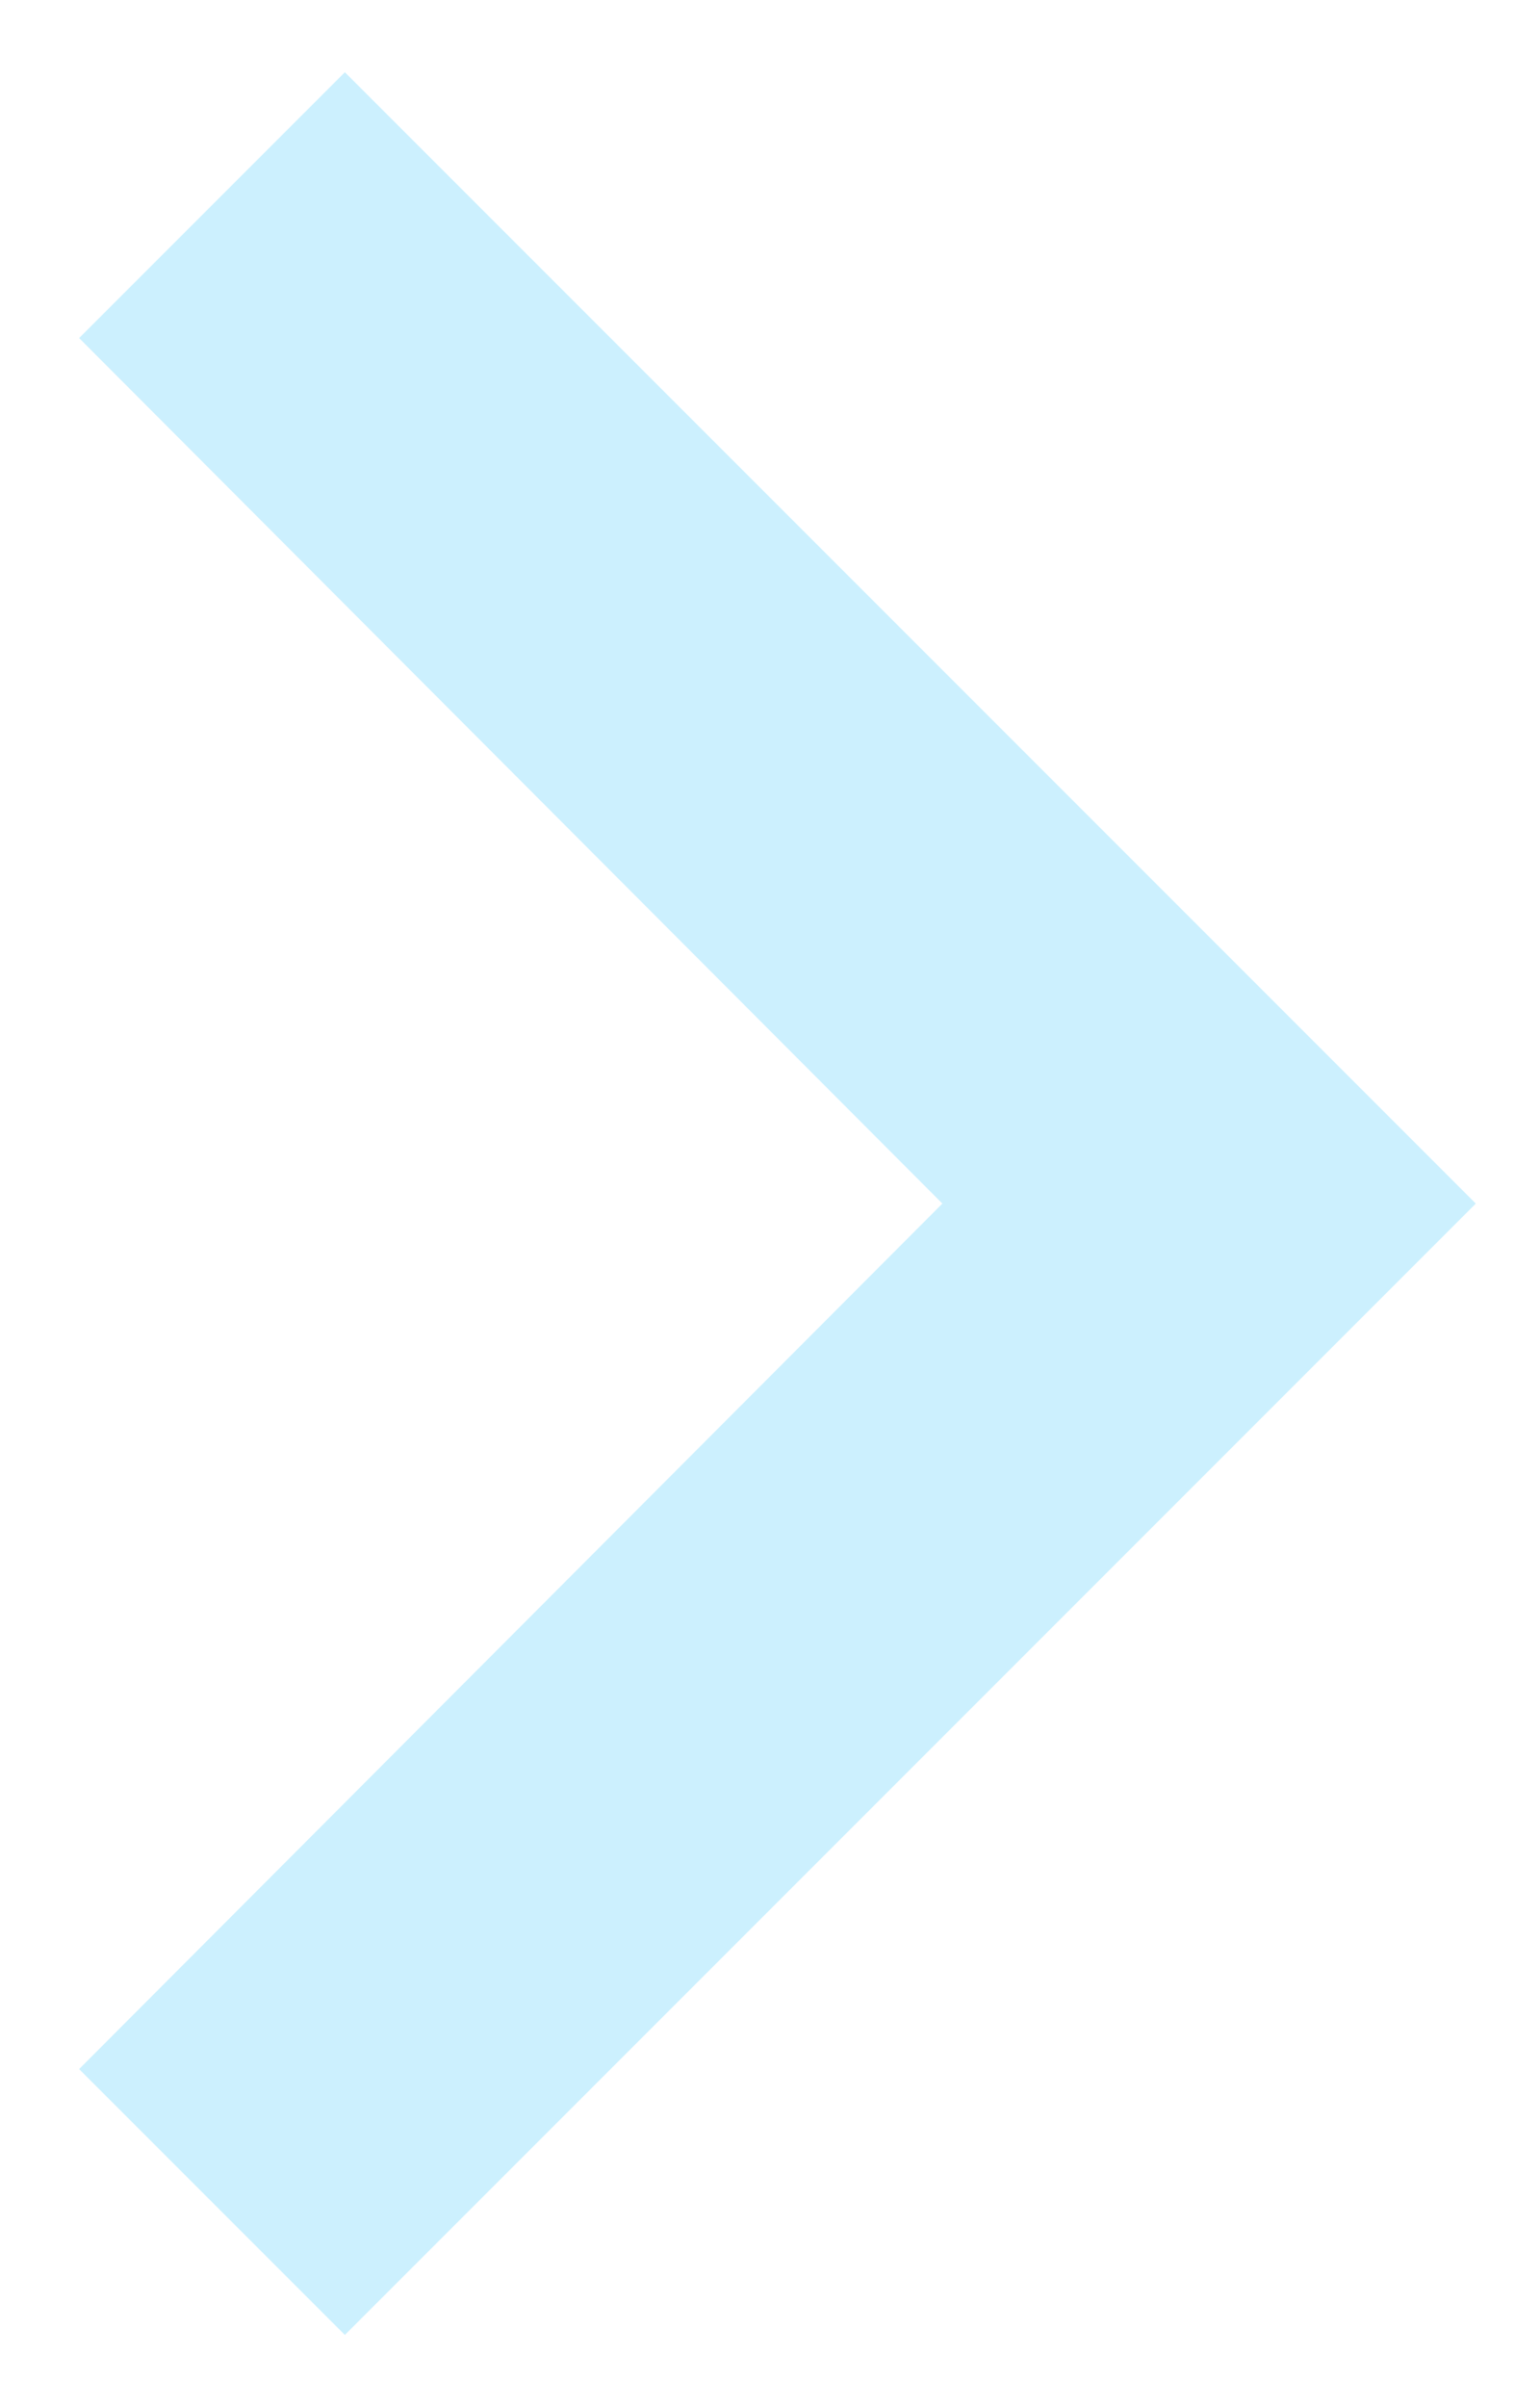 <svg width="16" height="25" viewBox="0 0 16 25" fill="none" xmlns="http://www.w3.org/2000/svg">
<path d="M0.822 21.489L9.791 12.5L0.822 3.511L3.583 0.75L15.333 12.5L3.583 24.25L0.822 21.489Z" fill="#81dbfe" fill-opacity="0.4"/>
</svg>
